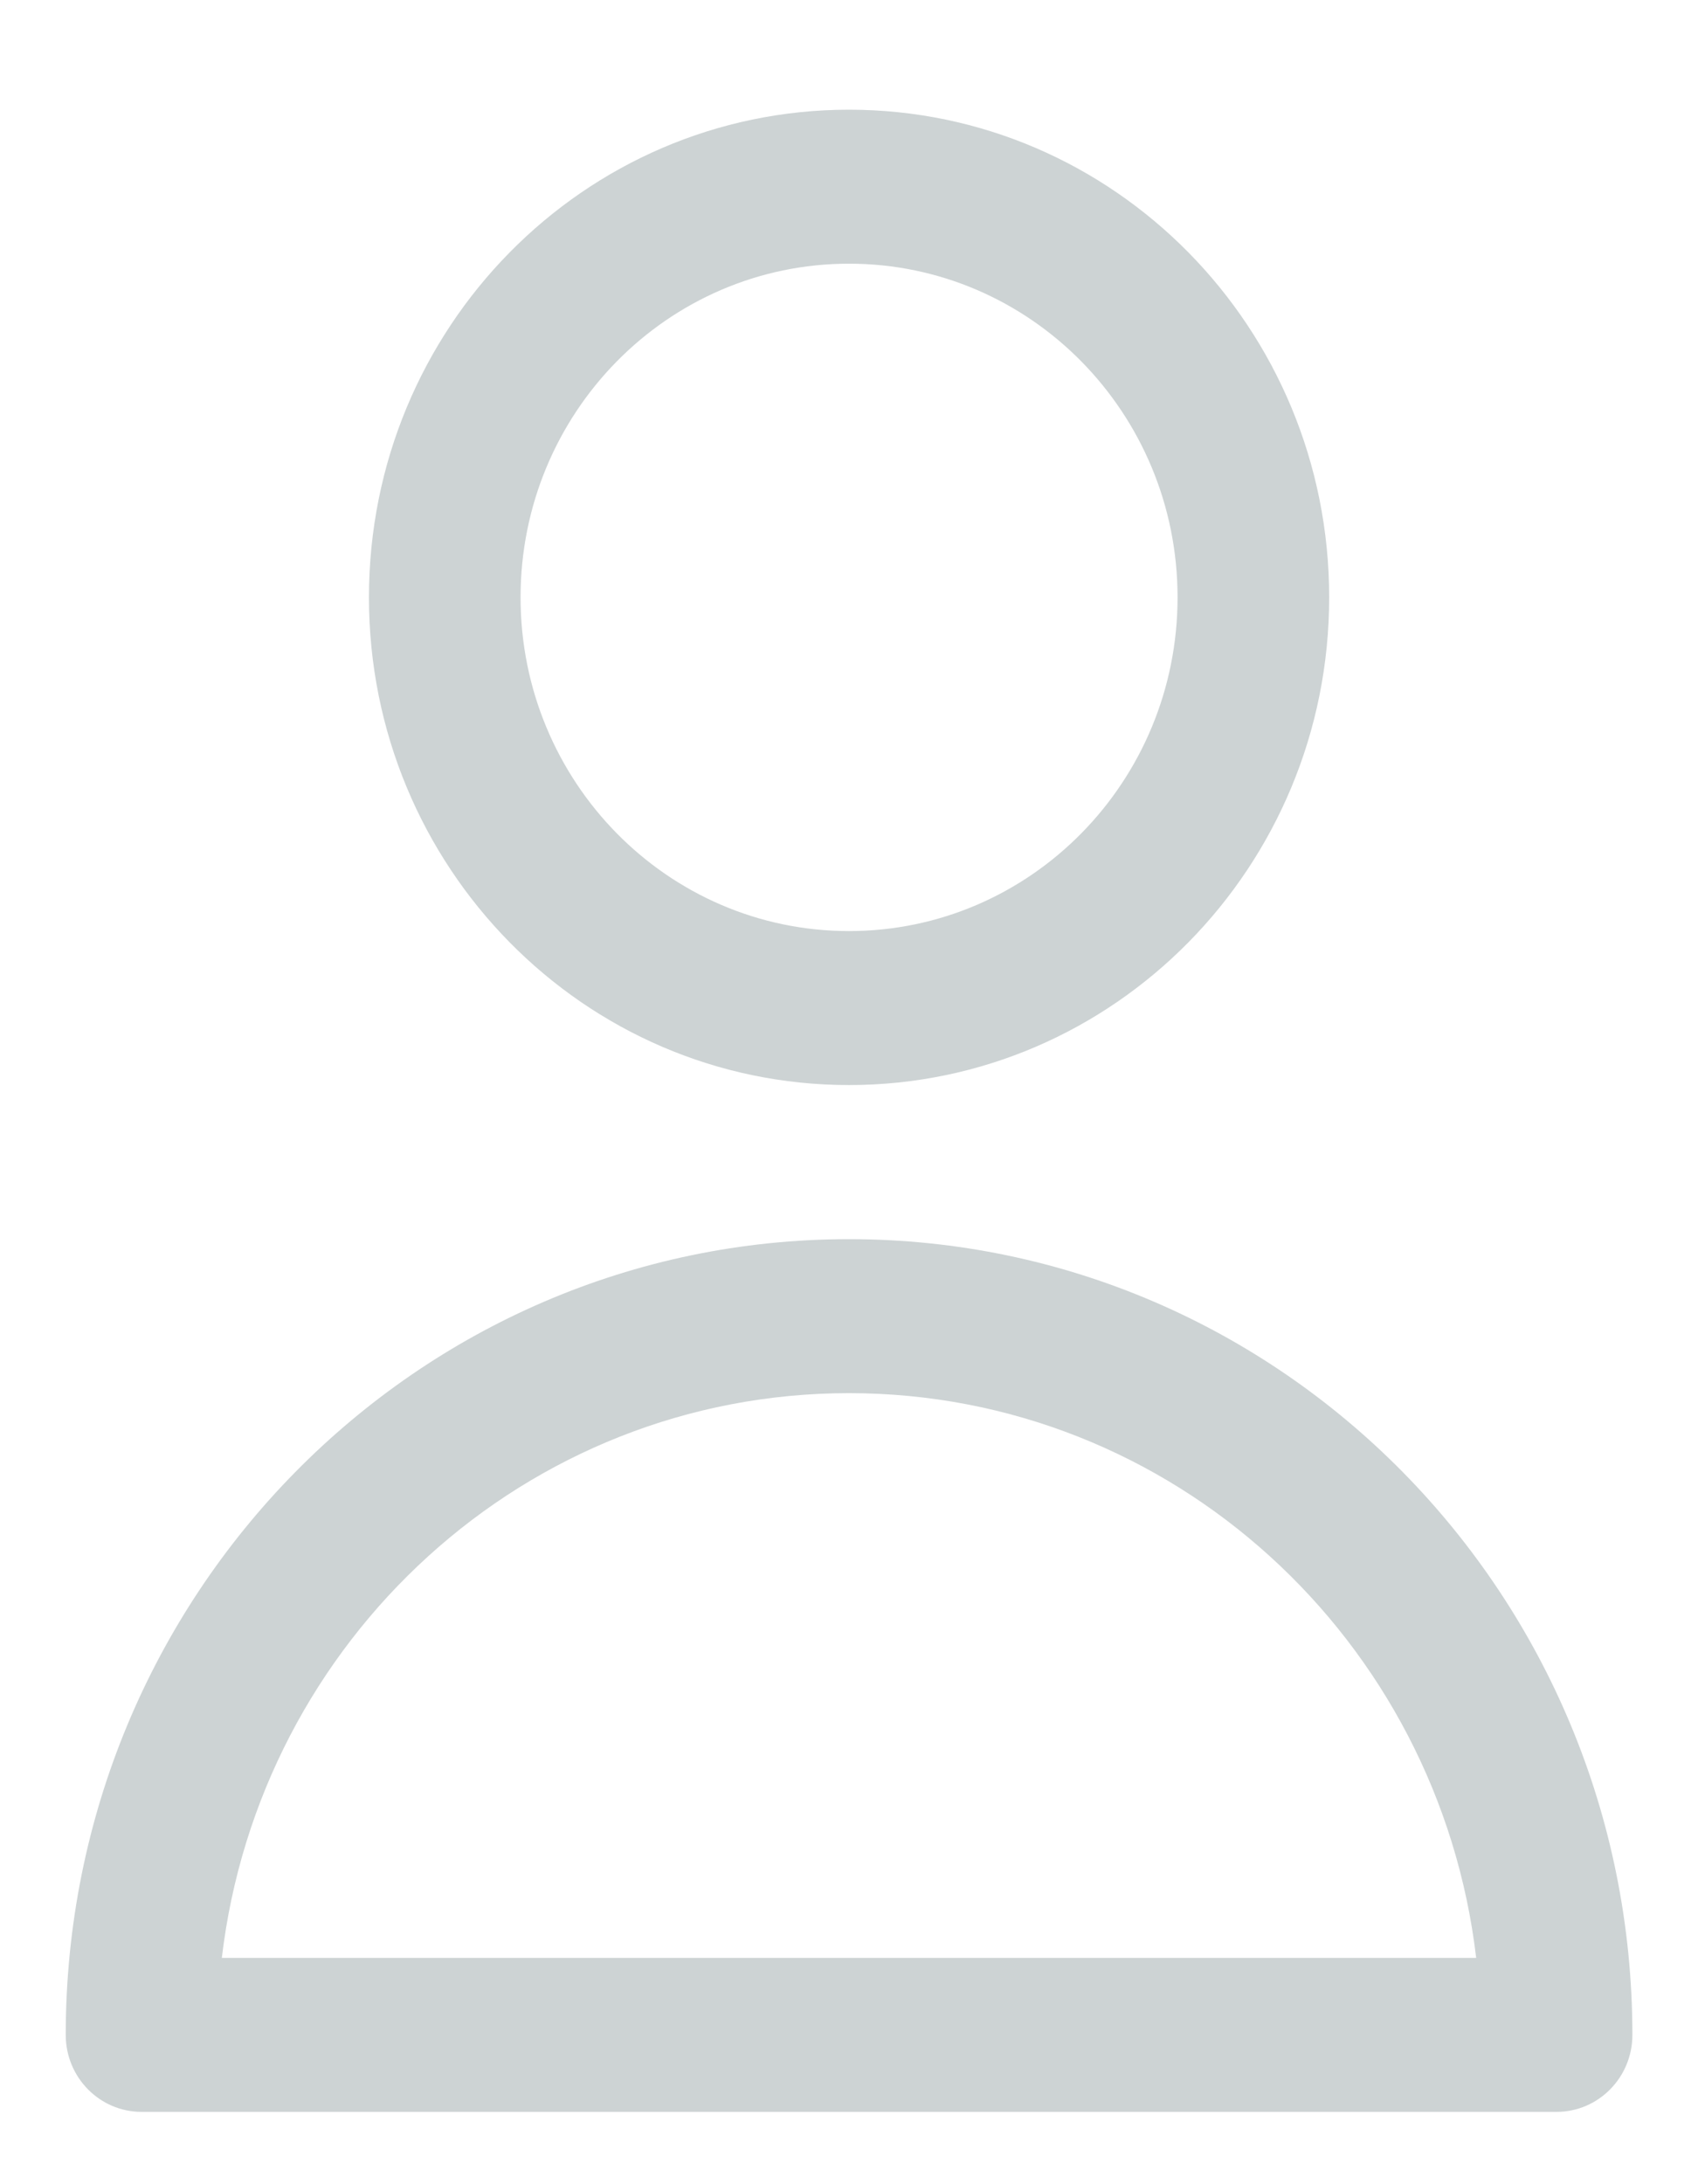 <svg width="14" height="18" viewBox="0 0 14 18" fill="none" xmlns="http://www.w3.org/2000/svg">
<path fill-rule="evenodd" clip-rule="evenodd" d="M7 2.173C5.505 2.173 4.292 3.404 4.292 4.923C4.292 6.442 5.505 7.673 7 7.673C8.496 7.673 9.709 6.442 9.709 4.923C9.709 3.404 8.496 2.173 7 2.173ZM3.042 4.923C3.042 2.703 4.814 0.904 7 0.904C9.186 0.904 10.959 2.703 10.959 4.923C10.959 7.143 9.186 8.942 7 8.942C4.814 8.942 3.042 7.143 3.042 4.923ZM1.829 16.135H12.171C11.863 13.513 9.665 11.481 7 11.481C4.335 11.481 2.138 13.513 1.829 16.135ZM0.542 16.77C0.542 13.148 3.433 10.212 7 10.212C10.567 10.212 13.459 13.148 13.459 16.77C13.459 17.12 13.179 17.404 12.834 17.404H1.167C0.822 17.404 0.542 17.12 0.542 16.77Z" fill="#CDD3D4"/>
</svg>
